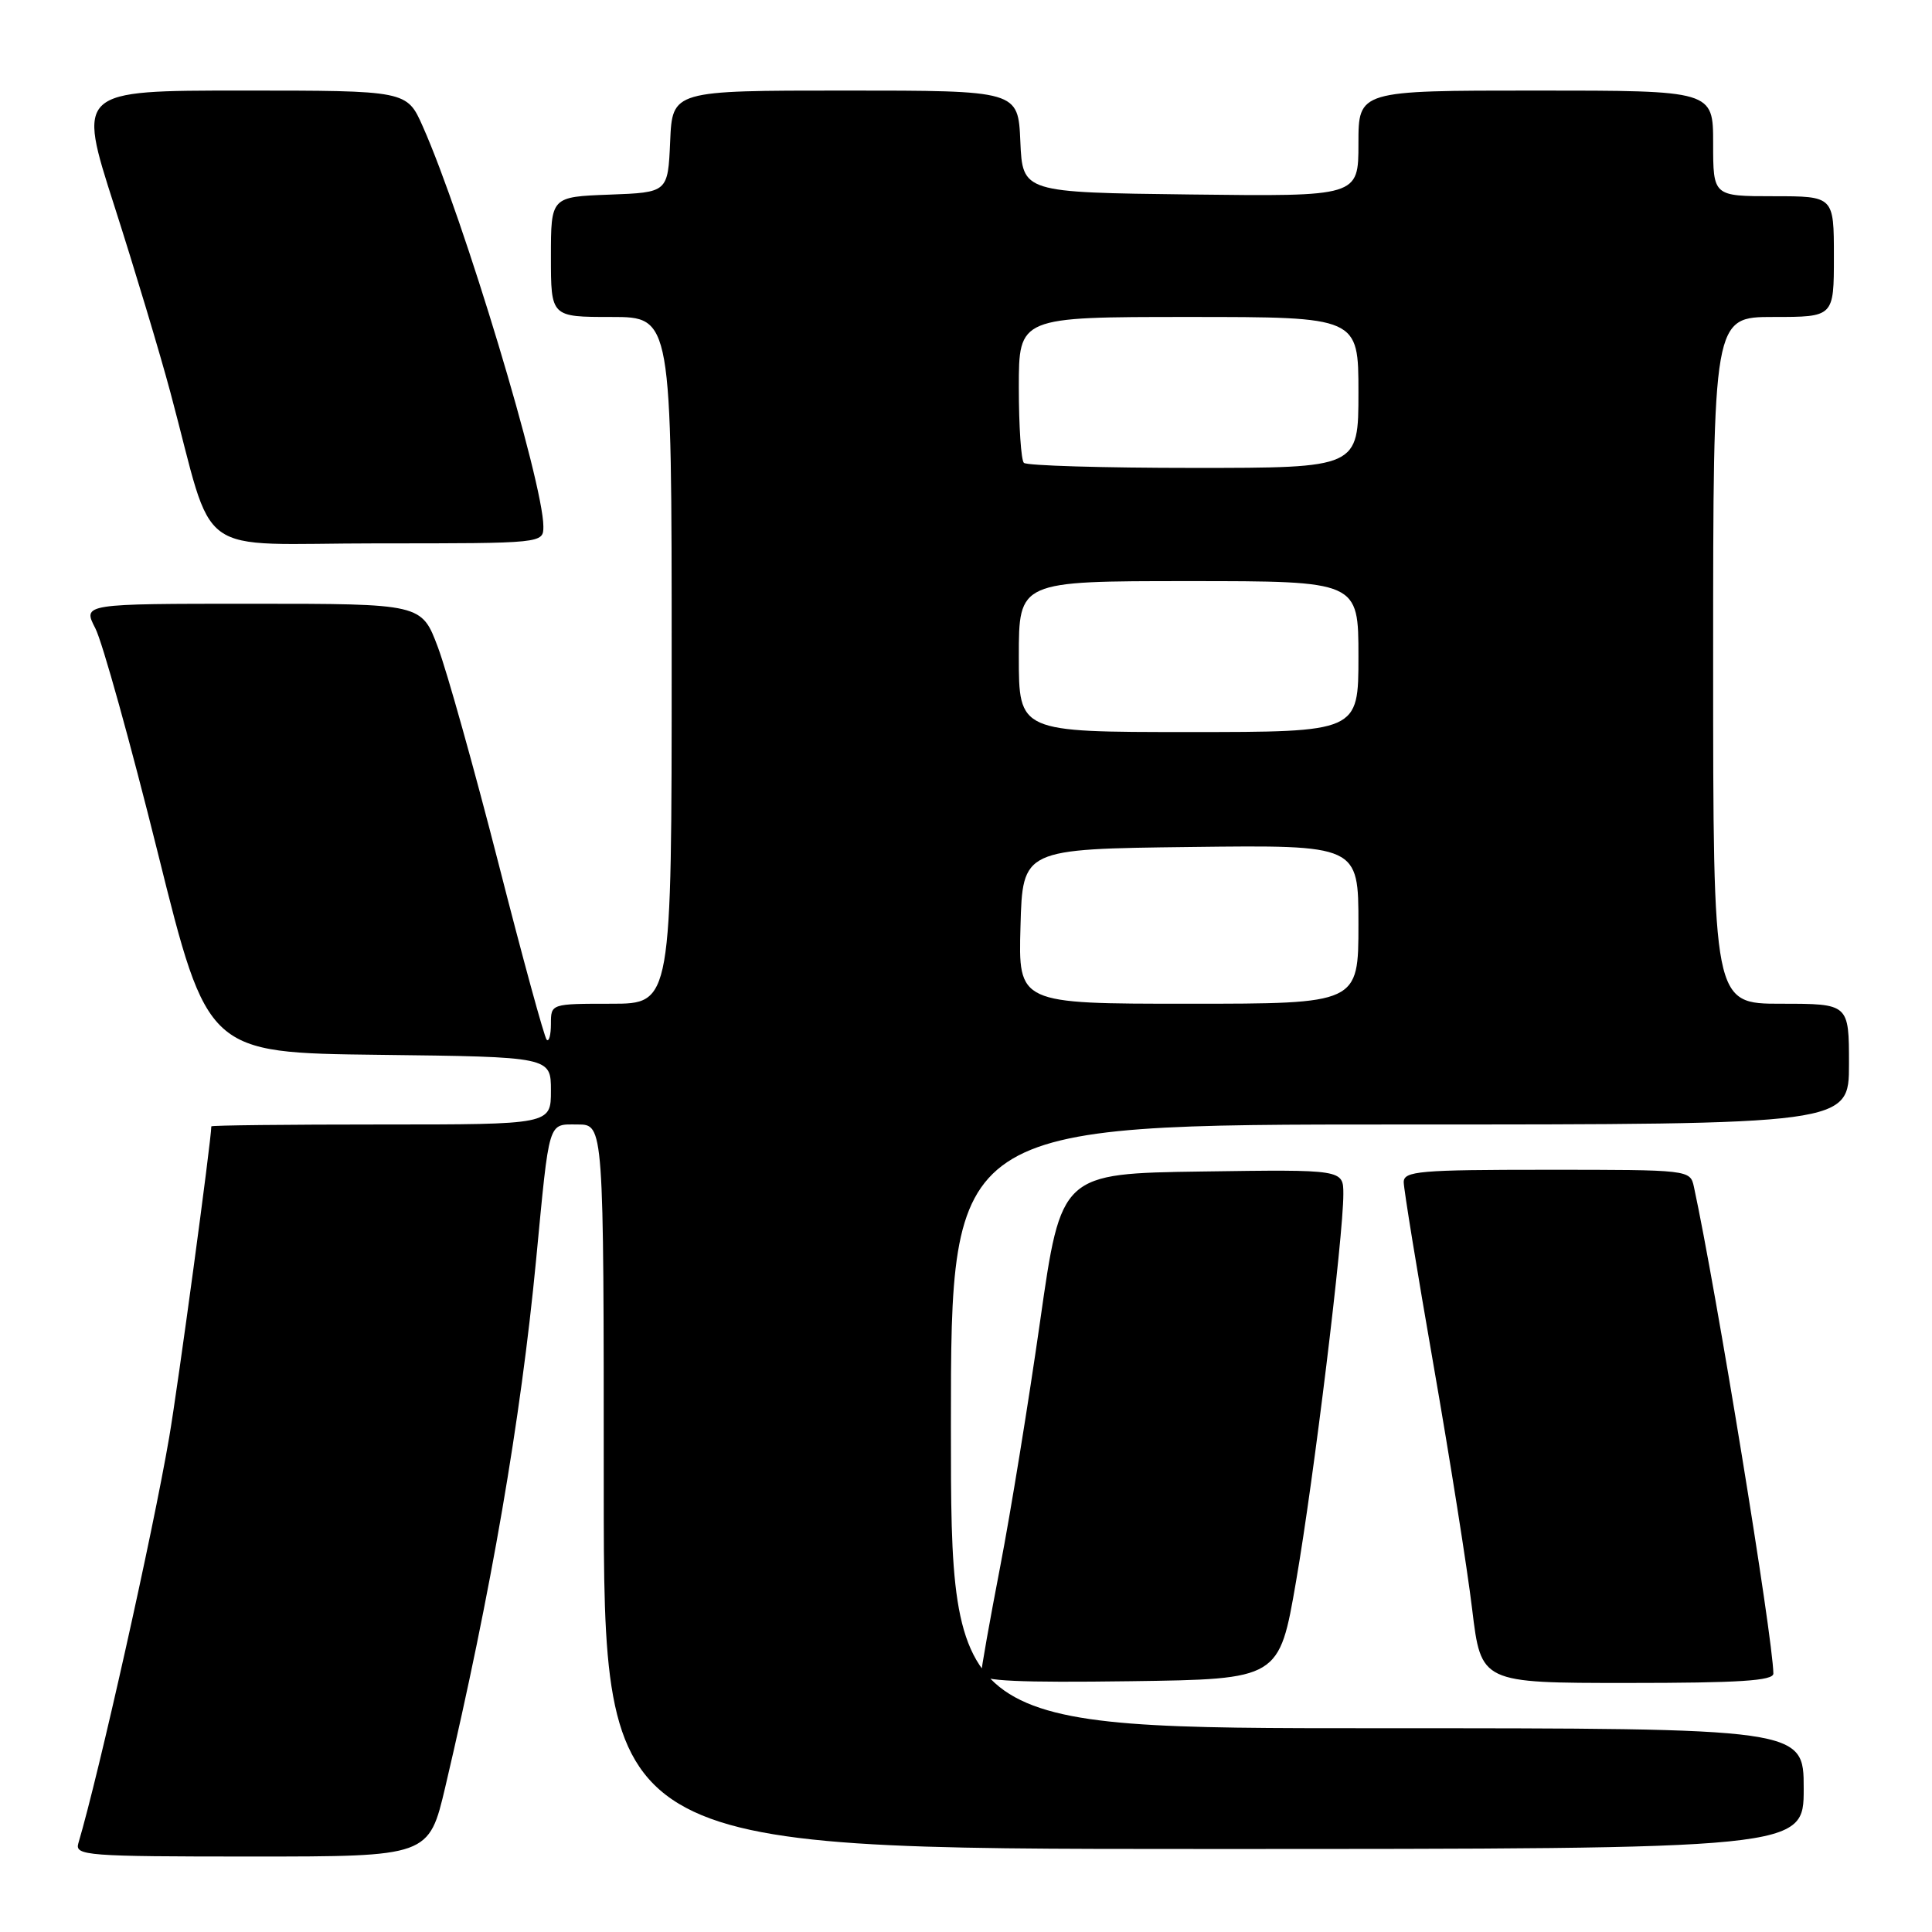 <?xml version="1.0" encoding="UTF-8" standalone="no"?>
<!DOCTYPE svg PUBLIC "-//W3C//DTD SVG 1.1//EN" "http://www.w3.org/Graphics/SVG/1.1/DTD/svg11.dtd" >
<svg xmlns="http://www.w3.org/2000/svg" xmlns:xlink="http://www.w3.org/1999/xlink" version="1.1" viewBox="0 0 256 256">
 <g >
 <path fill="currentColor"
d=" M 59.01 236.75 C 65.07 210.96 69.00 188.15 71.03 167.00 C 72.84 148.10 72.56 149.00 76.55 149.00 C 80.00 149.00 80.00 149.00 80.00 197.00 C 80.00 245.00 80.00 245.00 159.50 245.00 C 239.00 245.00 239.00 245.00 239.00 237.00 C 239.00 229.00 239.00 229.00 182.50 229.00 C 126.00 229.00 126.00 229.00 126.00 189.00 C 126.00 149.00 126.00 149.00 185.50 149.00 C 245.00 149.00 245.00 149.00 245.00 141.00 C 245.00 133.00 245.00 133.00 236.00 133.00 C 227.00 133.00 227.00 133.00 227.00 87.50 C 227.00 42.00 227.00 42.00 235.00 42.00 C 243.00 42.00 243.00 42.00 243.00 34.00 C 243.00 26.00 243.00 26.00 235.00 26.00 C 227.00 26.00 227.00 26.00 227.00 19.00 C 227.00 12.00 227.00 12.00 203.50 12.00 C 180.00 12.00 180.00 12.00 180.00 19.02 C 180.00 26.04 180.00 26.04 157.75 25.77 C 135.50 25.50 135.50 25.50 135.20 18.75 C 134.91 12.00 134.91 12.00 112.00 12.00 C 89.09 12.00 89.09 12.00 88.80 18.75 C 88.50 25.50 88.50 25.50 80.75 25.79 C 73.00 26.08 73.00 26.08 73.00 34.04 C 73.00 42.00 73.00 42.00 81.00 42.00 C 89.00 42.00 89.00 42.00 89.00 87.50 C 89.00 133.00 89.00 133.00 81.00 133.00 C 73.00 133.00 73.00 133.00 73.00 135.67 C 73.00 137.13 72.75 138.08 72.44 137.77 C 72.13 137.47 69.25 126.93 66.04 114.36 C 62.82 101.79 59.21 88.91 58.02 85.75 C 55.86 80.00 55.86 80.00 33.40 80.00 C 10.95 80.00 10.95 80.00 12.63 83.25 C 13.56 85.04 17.28 98.42 20.91 113.00 C 27.50 139.50 27.50 139.50 50.25 139.77 C 73.00 140.04 73.00 140.04 73.00 144.52 C 73.00 149.00 73.00 149.00 50.50 149.00 C 38.12 149.00 28.00 149.11 28.00 149.25 C 28.00 151.04 23.57 183.78 22.41 190.50 C 20.25 203.13 13.10 235.09 10.38 244.25 C 9.90 245.88 11.45 246.00 33.35 246.00 C 56.83 246.00 56.83 246.00 59.01 236.75 Z  M 171.74 209.50 C 174.09 195.92 178.00 163.87 178.00 158.23 C 178.00 154.96 178.00 154.96 159.31 155.23 C 140.61 155.50 140.61 155.50 137.83 175.00 C 136.30 185.72 133.92 200.39 132.53 207.59 C 131.14 214.79 130.00 221.21 130.00 221.86 C 130.00 222.74 135.10 222.97 149.75 222.77 C 169.50 222.50 169.50 222.50 171.74 209.50 Z  M 234.98 221.75 C 234.93 217.01 227.37 170.75 224.45 157.25 C 223.96 155.01 223.85 155.00 204.98 155.00 C 188.07 155.00 186.00 155.18 186.00 156.64 C 186.00 157.54 187.78 168.45 189.95 180.89 C 192.12 193.32 194.43 207.89 195.07 213.25 C 196.25 223.00 196.25 223.00 215.62 223.00 C 230.47 223.00 235.00 222.71 234.98 221.75 Z  M 72.00 69.75 C 71.99 63.96 61.43 28.93 56.02 16.75 C 53.91 12.00 53.91 12.00 32.07 12.00 C 10.24 12.00 10.24 12.00 15.14 27.25 C 17.83 35.64 21.18 46.77 22.58 52.00 C 28.62 74.52 25.17 72.00 50.03 72.00 C 72.00 72.00 72.00 72.00 72.00 69.75 Z  M 135.22 122.75 C 135.50 112.50 135.50 112.50 157.75 112.23 C 180.00 111.96 180.00 111.96 180.00 122.48 C 180.00 133.00 180.00 133.00 157.47 133.00 C 134.93 133.00 134.93 133.00 135.22 122.75 Z  M 135.00 87.00 C 135.00 77.00 135.00 77.00 157.50 77.00 C 180.00 77.00 180.00 77.00 180.00 87.00 C 180.00 97.00 180.00 97.00 157.50 97.00 C 135.00 97.00 135.00 97.00 135.00 87.00 Z  M 135.67 61.33 C 135.30 60.97 135.00 56.47 135.00 51.33 C 135.00 42.00 135.00 42.00 157.50 42.00 C 180.00 42.00 180.00 42.00 180.00 52.00 C 180.00 62.00 180.00 62.00 158.17 62.00 C 146.16 62.00 136.03 61.70 135.67 61.33 Z "/>
</g>
</svg>